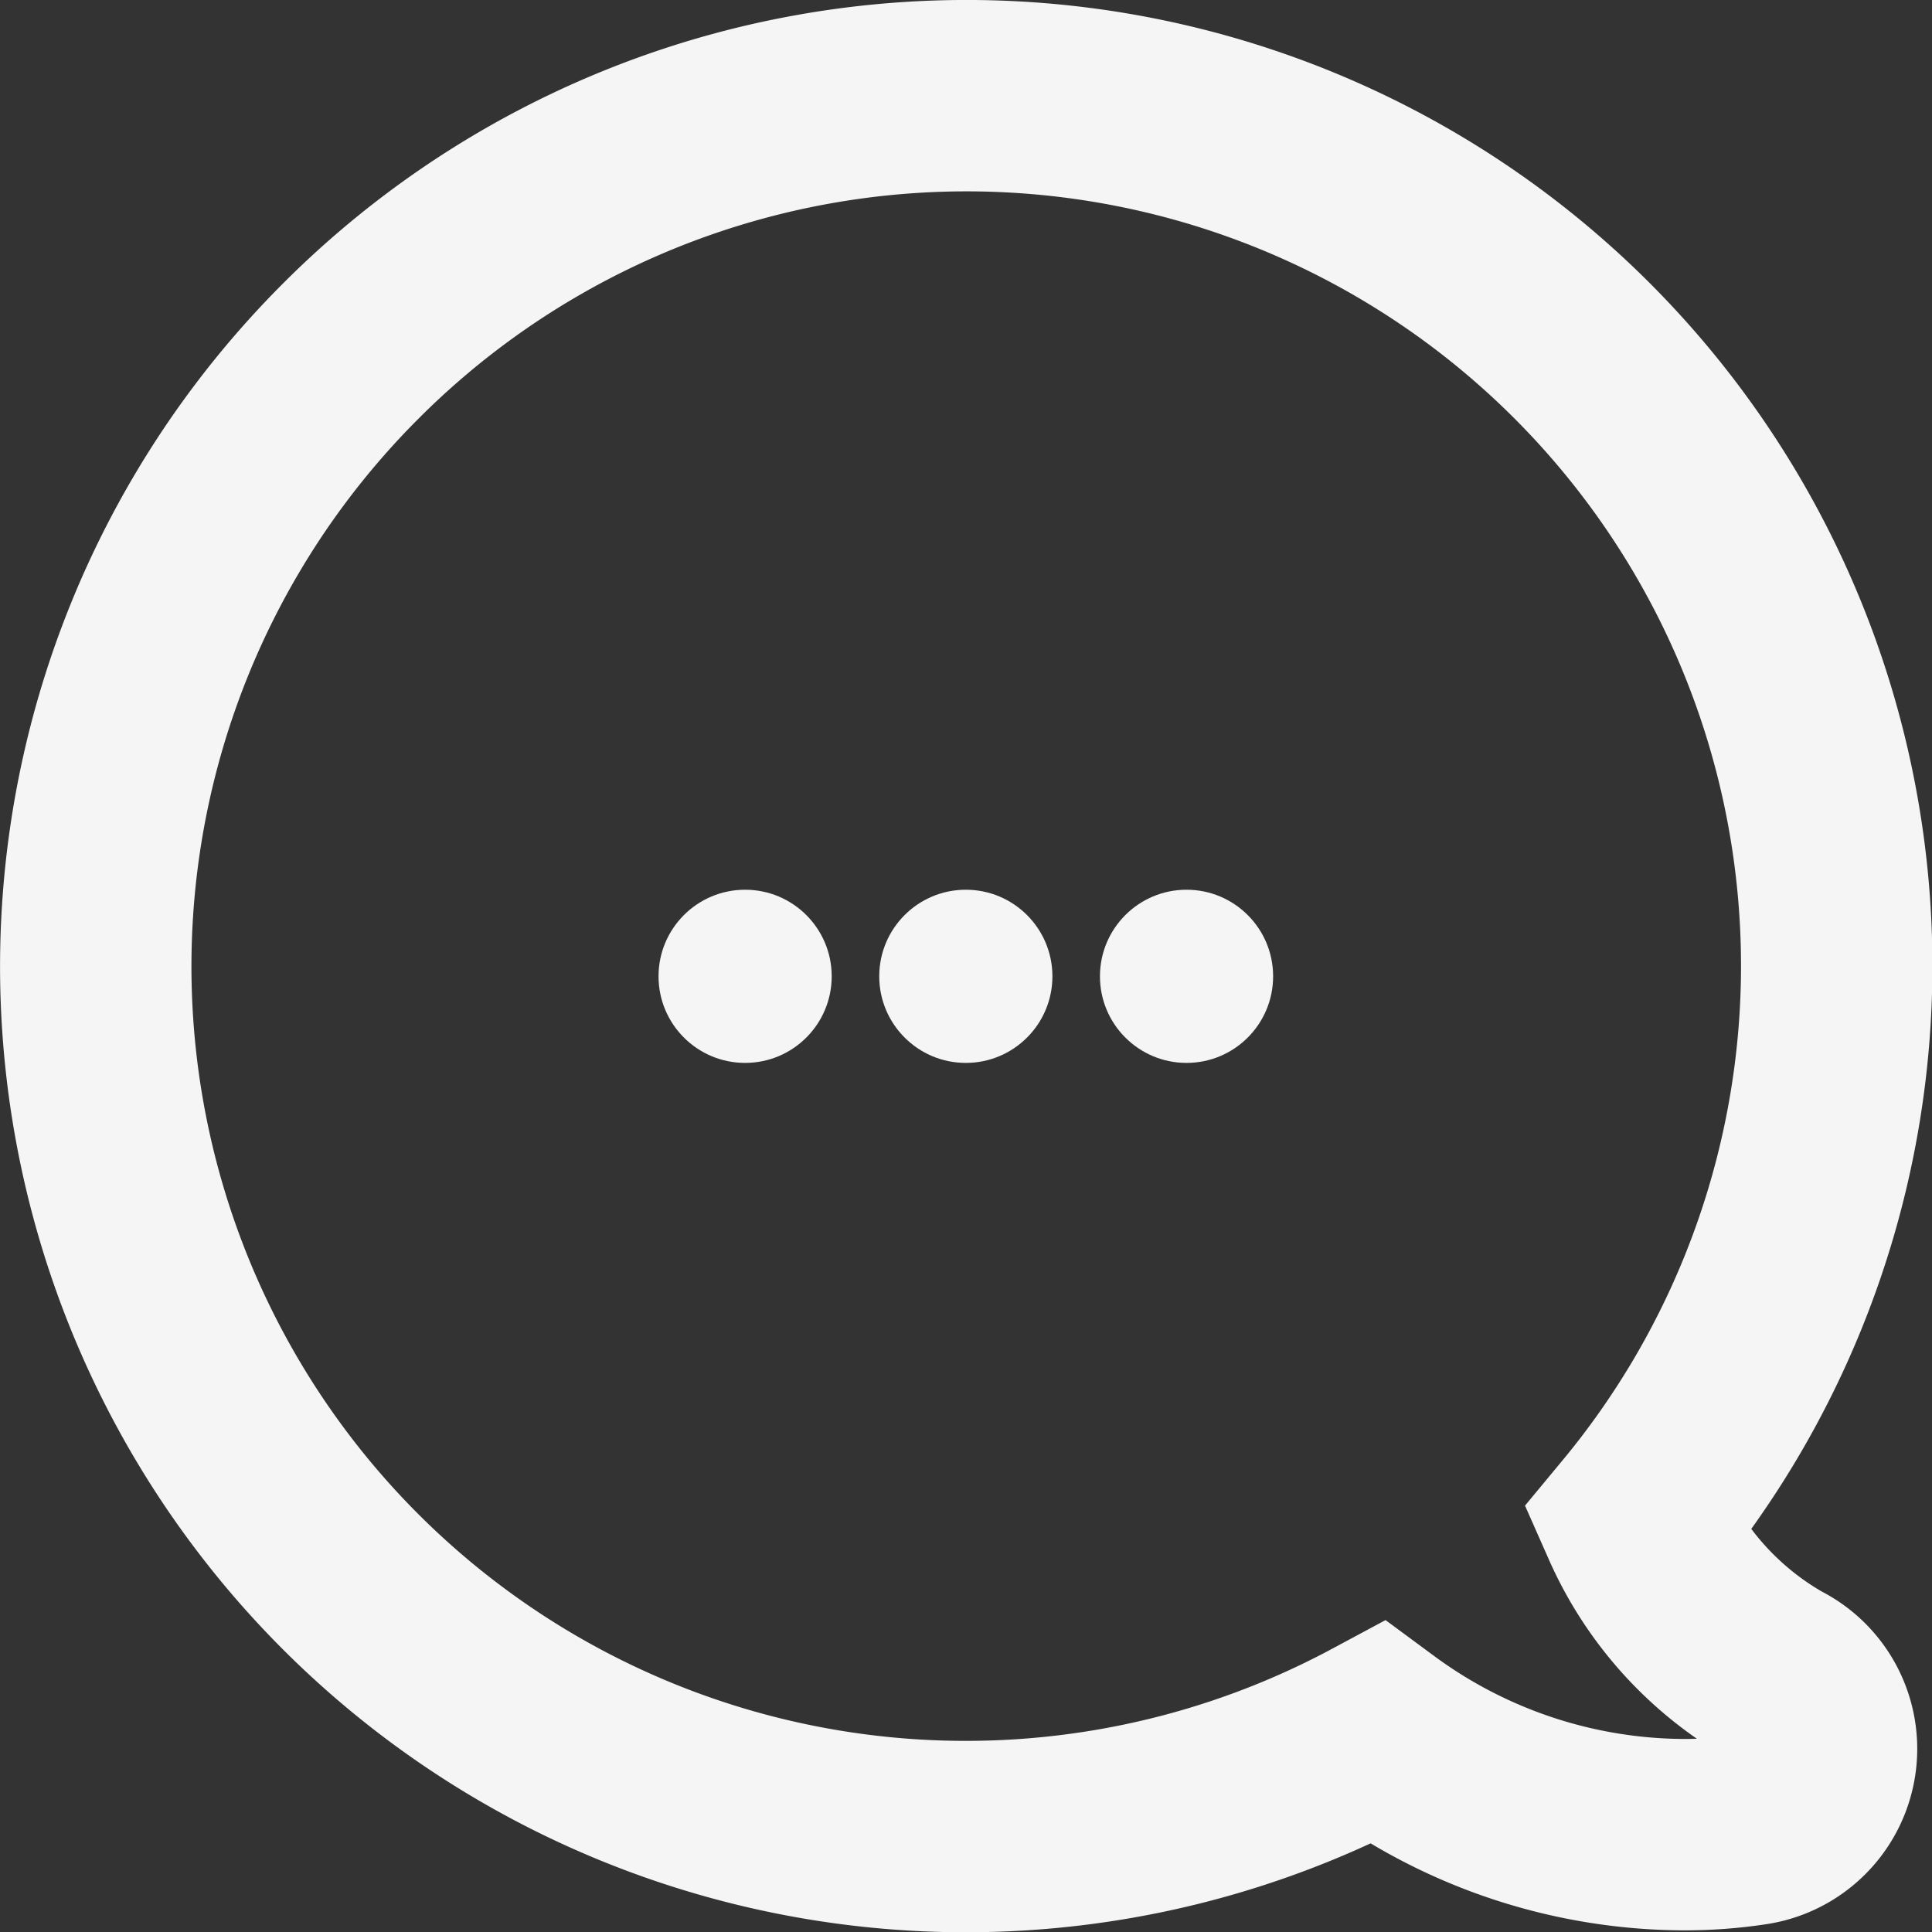 <svg xmlns="http://www.w3.org/2000/svg" viewBox="0 0 50.473 50.478">
  <rect x="0" y="0" width="50.473" height="50.478" fill="#333333" stroke="none"/>
  <defs>
    <style>
      .cls-1 {
        fill: none;
        stroke: #f6f5f6;
        stroke-width: 5px;
      }

      .cls-2 {
        fill: #f6f5f6;
      }
    </style>
  </defs>
  <g id="chat_icon" data-name="chat icon" transform="translate(2.5 2.5)">
    <path id="path10-7" class="cls-1" d="M6.672,6.663A22.732,22.732,0,0,1,40.253,37.238,8.7,8.7,0,0,0,43.9,41.276a2.133,2.133,0,0,1-.615,4.019,11.748,11.748,0,0,1-1.8.135,13.572,13.572,0,0,1-8-2.654A22.731,22.731,0,0,1,6.672,6.663Z" transform="translate(0 0)"/>
    <g id="g895" transform="translate(14.704 20.744)">
      <circle id="path886" class="cls-2" cx="2.262" cy="2.262" r="2.262" transform="translate(11.532)"/>
      <circle id="circle888" class="cls-2" cx="2.262" cy="2.262" r="2.262" transform="translate(5.766)"/>
      <circle id="circle890" class="cls-2" cx="2.262" cy="2.262" r="2.262"/>
    </g>
  </g>
</svg>
